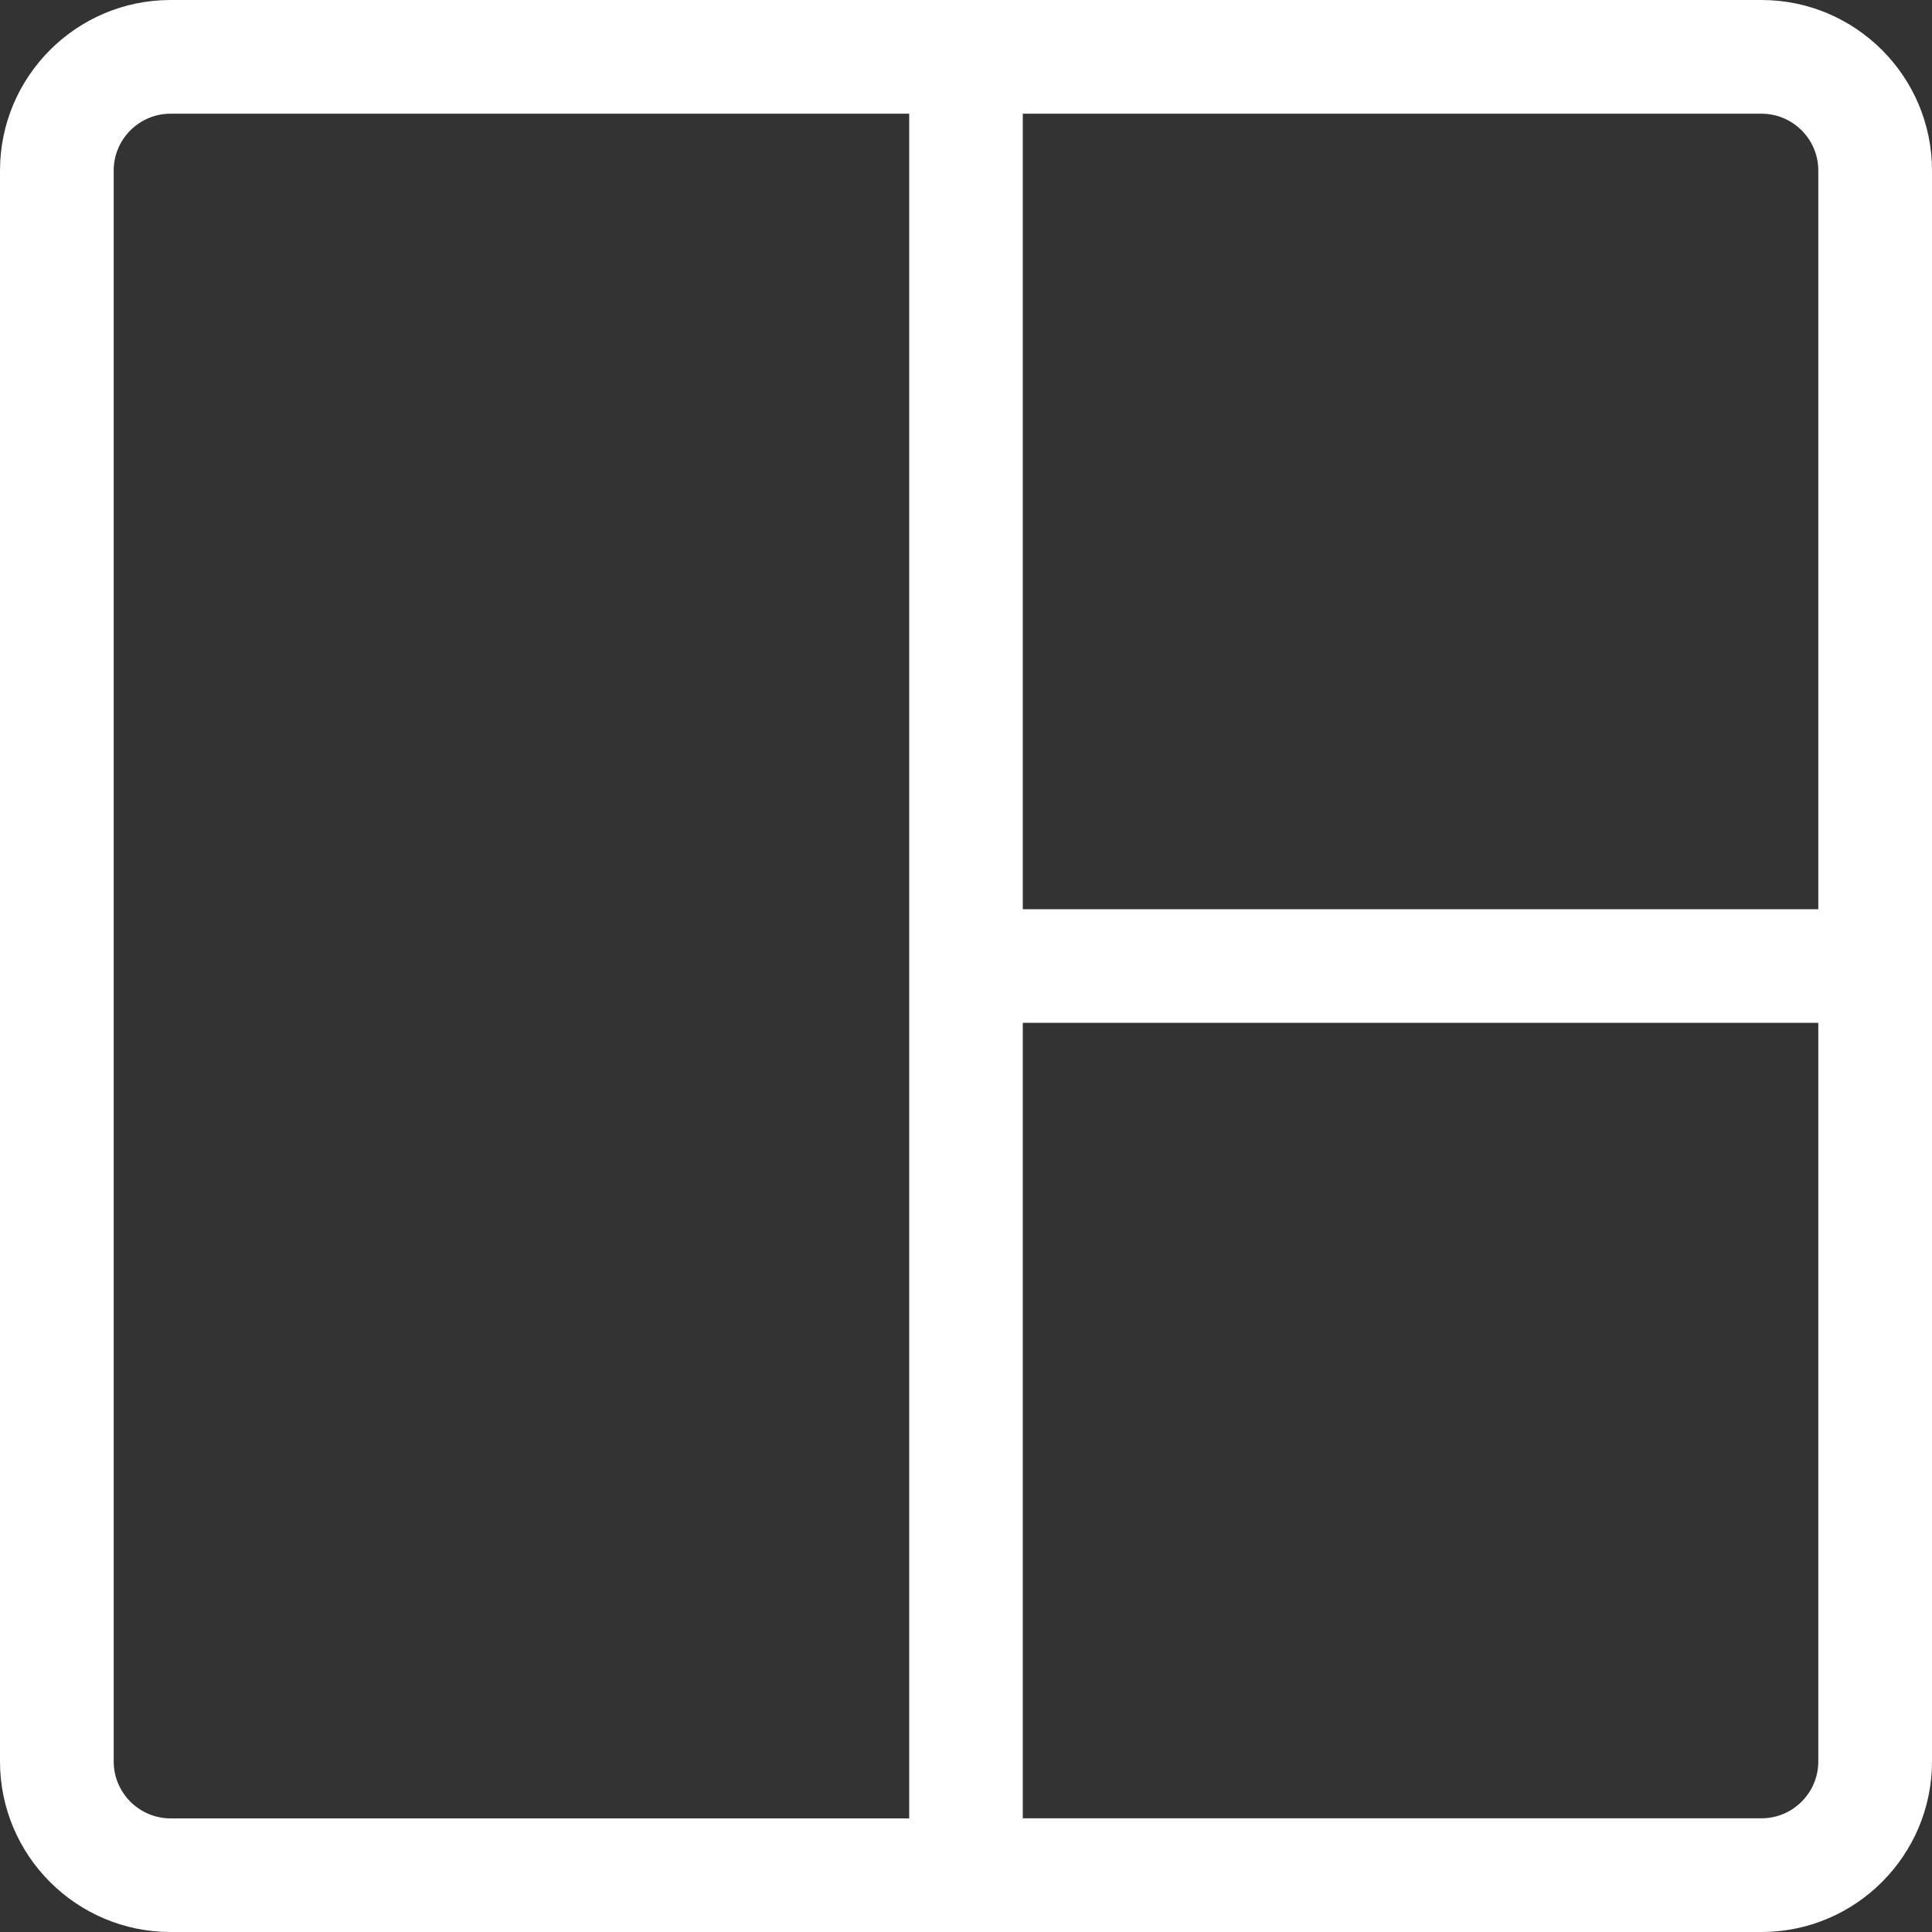 <svg width="20" height="20" viewBox="0 0 20 20" fill="none" xmlns="http://www.w3.org/2000/svg">
<rect x="0" y="0" width="20" height="20" fill="#333333" stroke="none"/>
<path d="M18.235 0H1.765C0.792 0 0 0.792 0 1.765V18.235C0 19.208 0.792 20 1.765 20H18.235C19.208 20 20 19.208 20 18.235V1.765C20 0.792 19.208 0 18.235 0ZM18.823 1.765V9.412H10.588V1.177H18.235C18.559 1.177 18.823 1.441 18.823 1.765ZM1.177 18.235V1.765C1.177 1.441 1.441 1.177 1.765 1.177H9.412V18.824H1.765C1.441 18.823 1.177 18.559 1.177 18.235ZM18.235 18.823H10.588V10.588H18.823V18.235C18.823 18.559 18.559 18.823 18.235 18.823Z" fill="white"/>
</svg>
